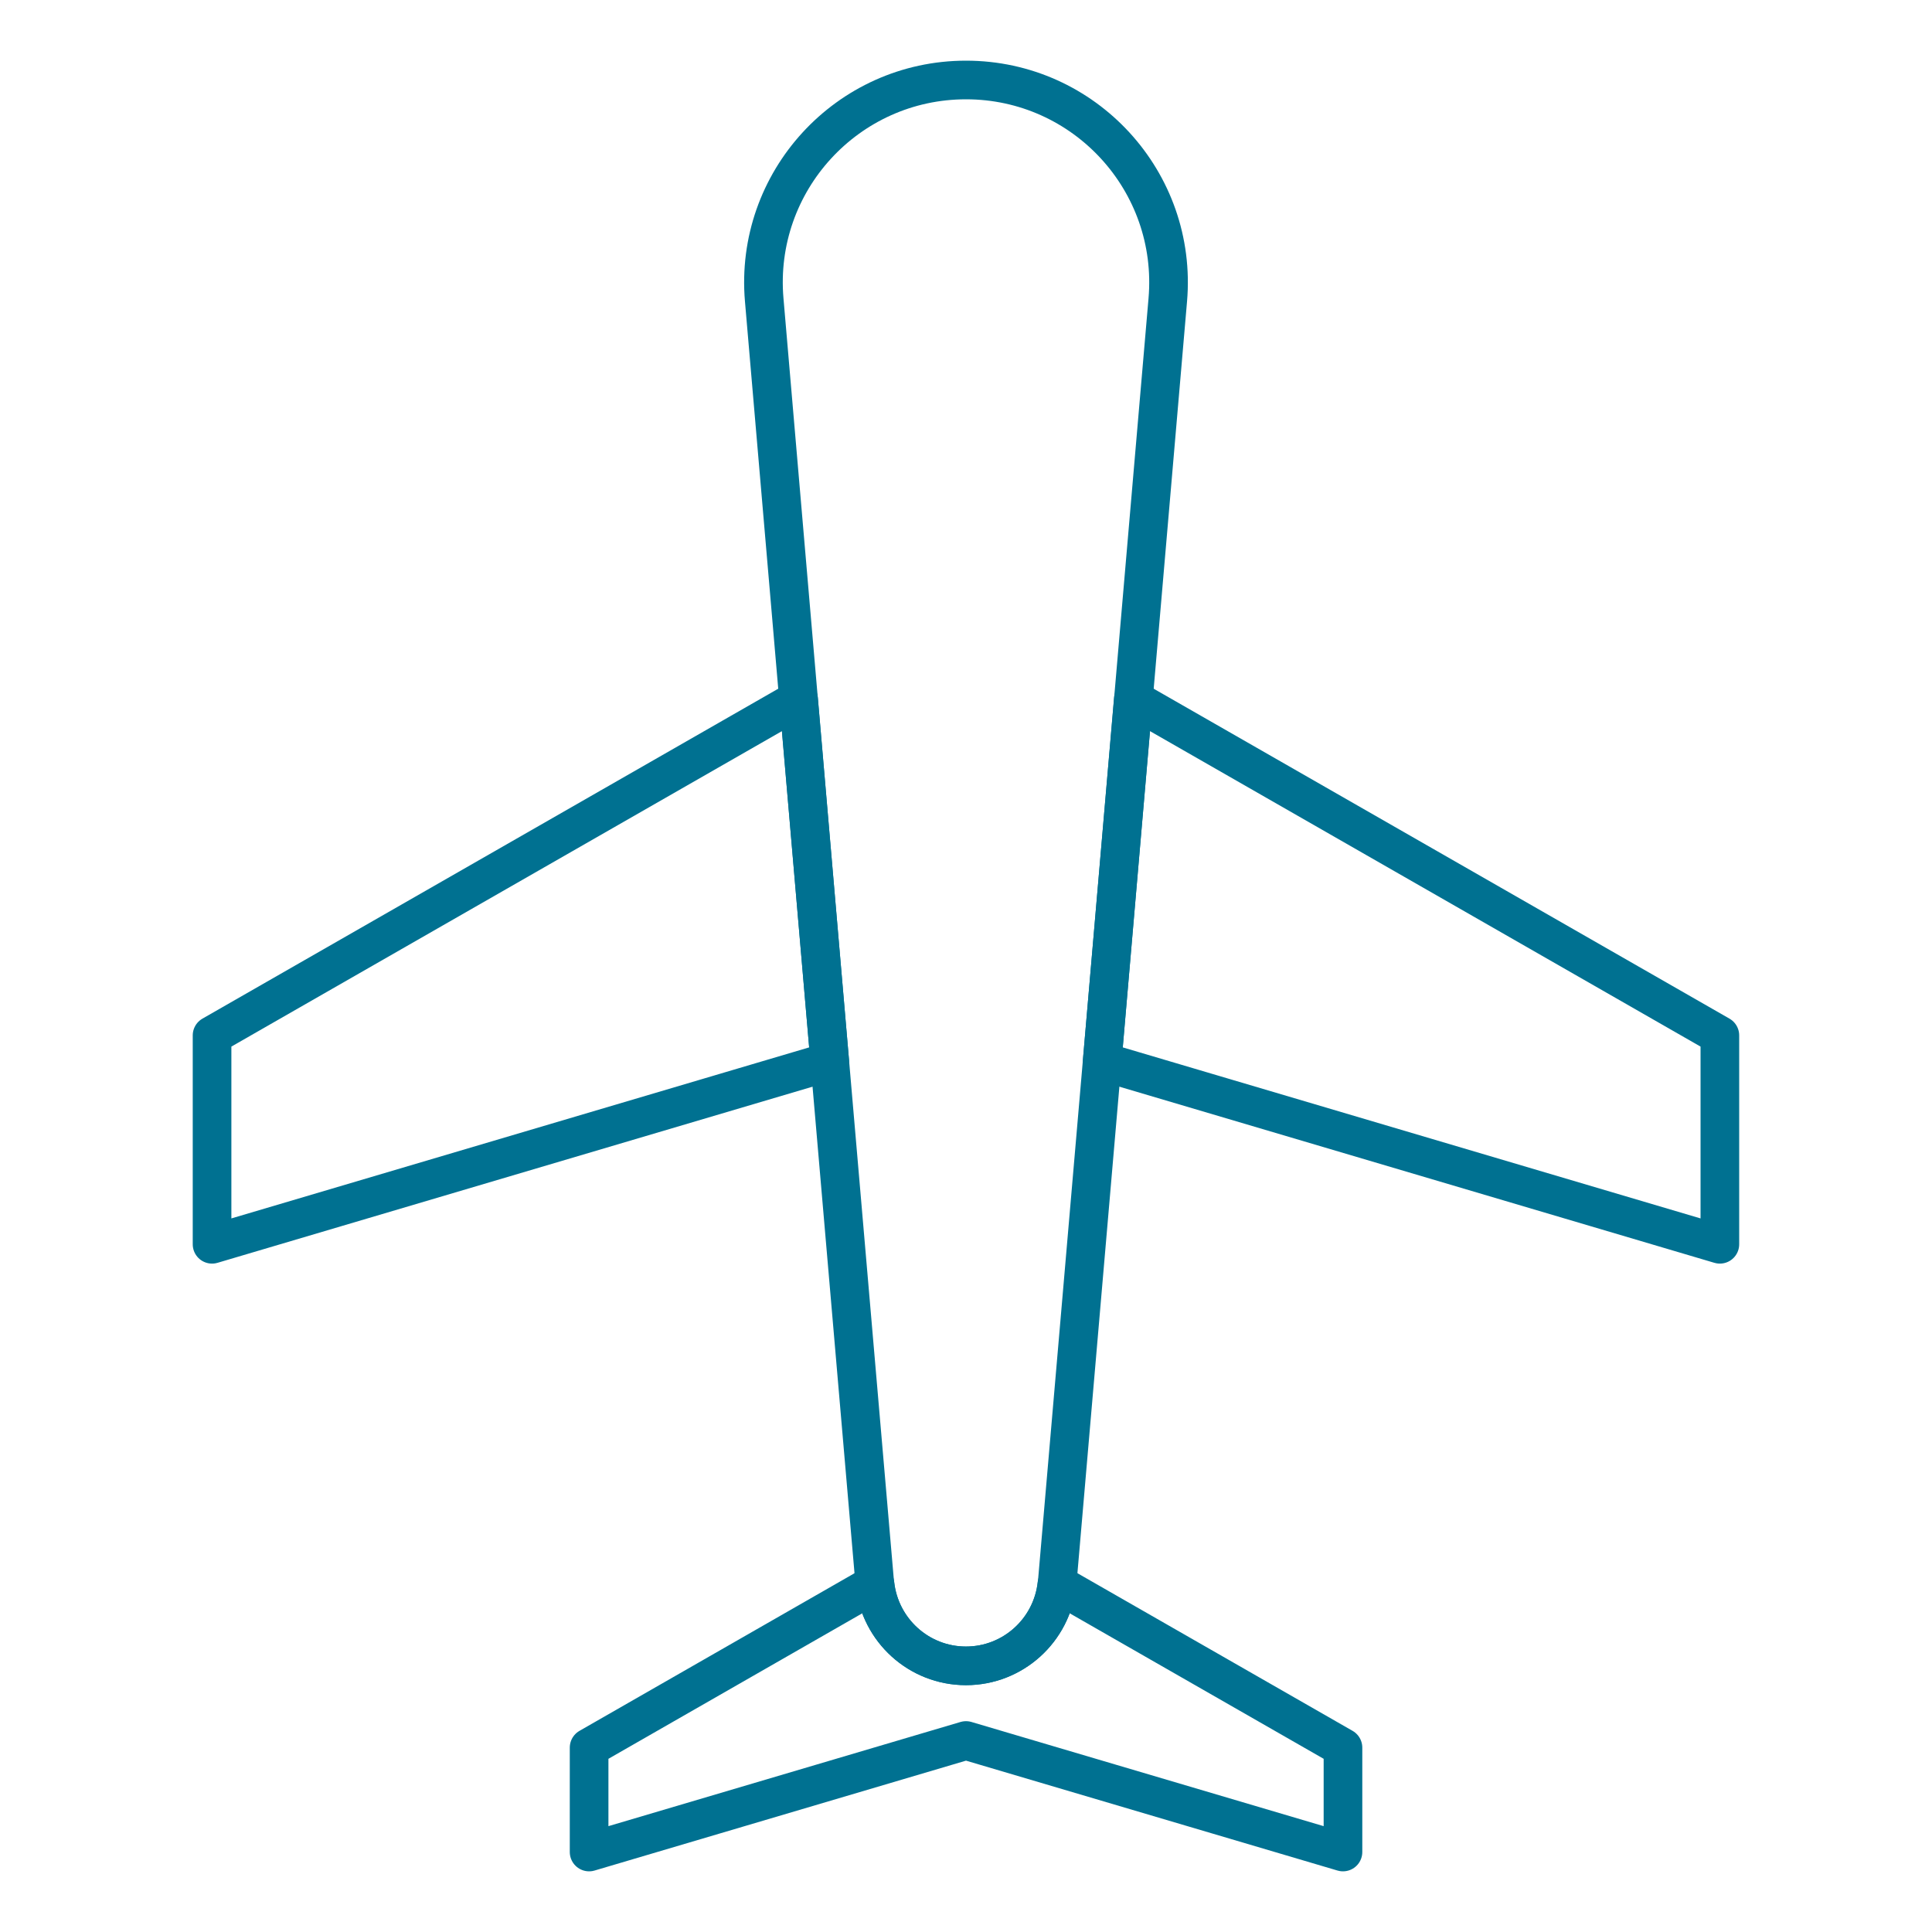 <svg width="25" height="25" viewBox="0 0 25 25" fill="none" xmlns="http://www.w3.org/2000/svg">
<path d="M22.255 13.398V16.101L14.262 13.735L14.665 9.049L22.255 13.398Z" stroke="#007191" stroke-width="0.5" stroke-miterlimit="10" stroke-linecap="round" stroke-linejoin="round"/>
<path d="M2.744 16.101V13.398L10.334 9.049L10.737 13.735L2.744 16.101Z" stroke="#007191" stroke-width="0.5" stroke-miterlimit="10" stroke-linecap="round" stroke-linejoin="round"/>
<path d="M11.322 20.494C11.386 21.096 11.892 21.556 12.5 21.556C13.108 21.556 13.614 21.096 13.678 20.494L17.378 22.614V23.965L12.5 22.522L7.623 23.965V22.614L11.322 20.494Z" stroke="#007191" stroke-width="0.5" stroke-miterlimit="10" stroke-linecap="round" stroke-linejoin="round"/>
<path d="M12.5 1.035C14.036 1.035 15.243 2.35 15.111 3.881L14.666 9.049L14.262 13.735L13.681 20.471C13.681 20.479 13.678 20.486 13.677 20.494C13.613 21.096 13.107 21.556 12.499 21.556C11.891 21.556 11.386 21.096 11.321 20.494C11.321 20.486 11.318 20.479 11.318 20.471L10.737 13.735L10.333 9.049L9.889 3.881C9.757 2.35 10.964 1.035 12.5 1.035Z" stroke="#007191" stroke-width="0.5" stroke-miterlimit="10" stroke-linecap="round" stroke-linejoin="round"/>
</svg>
